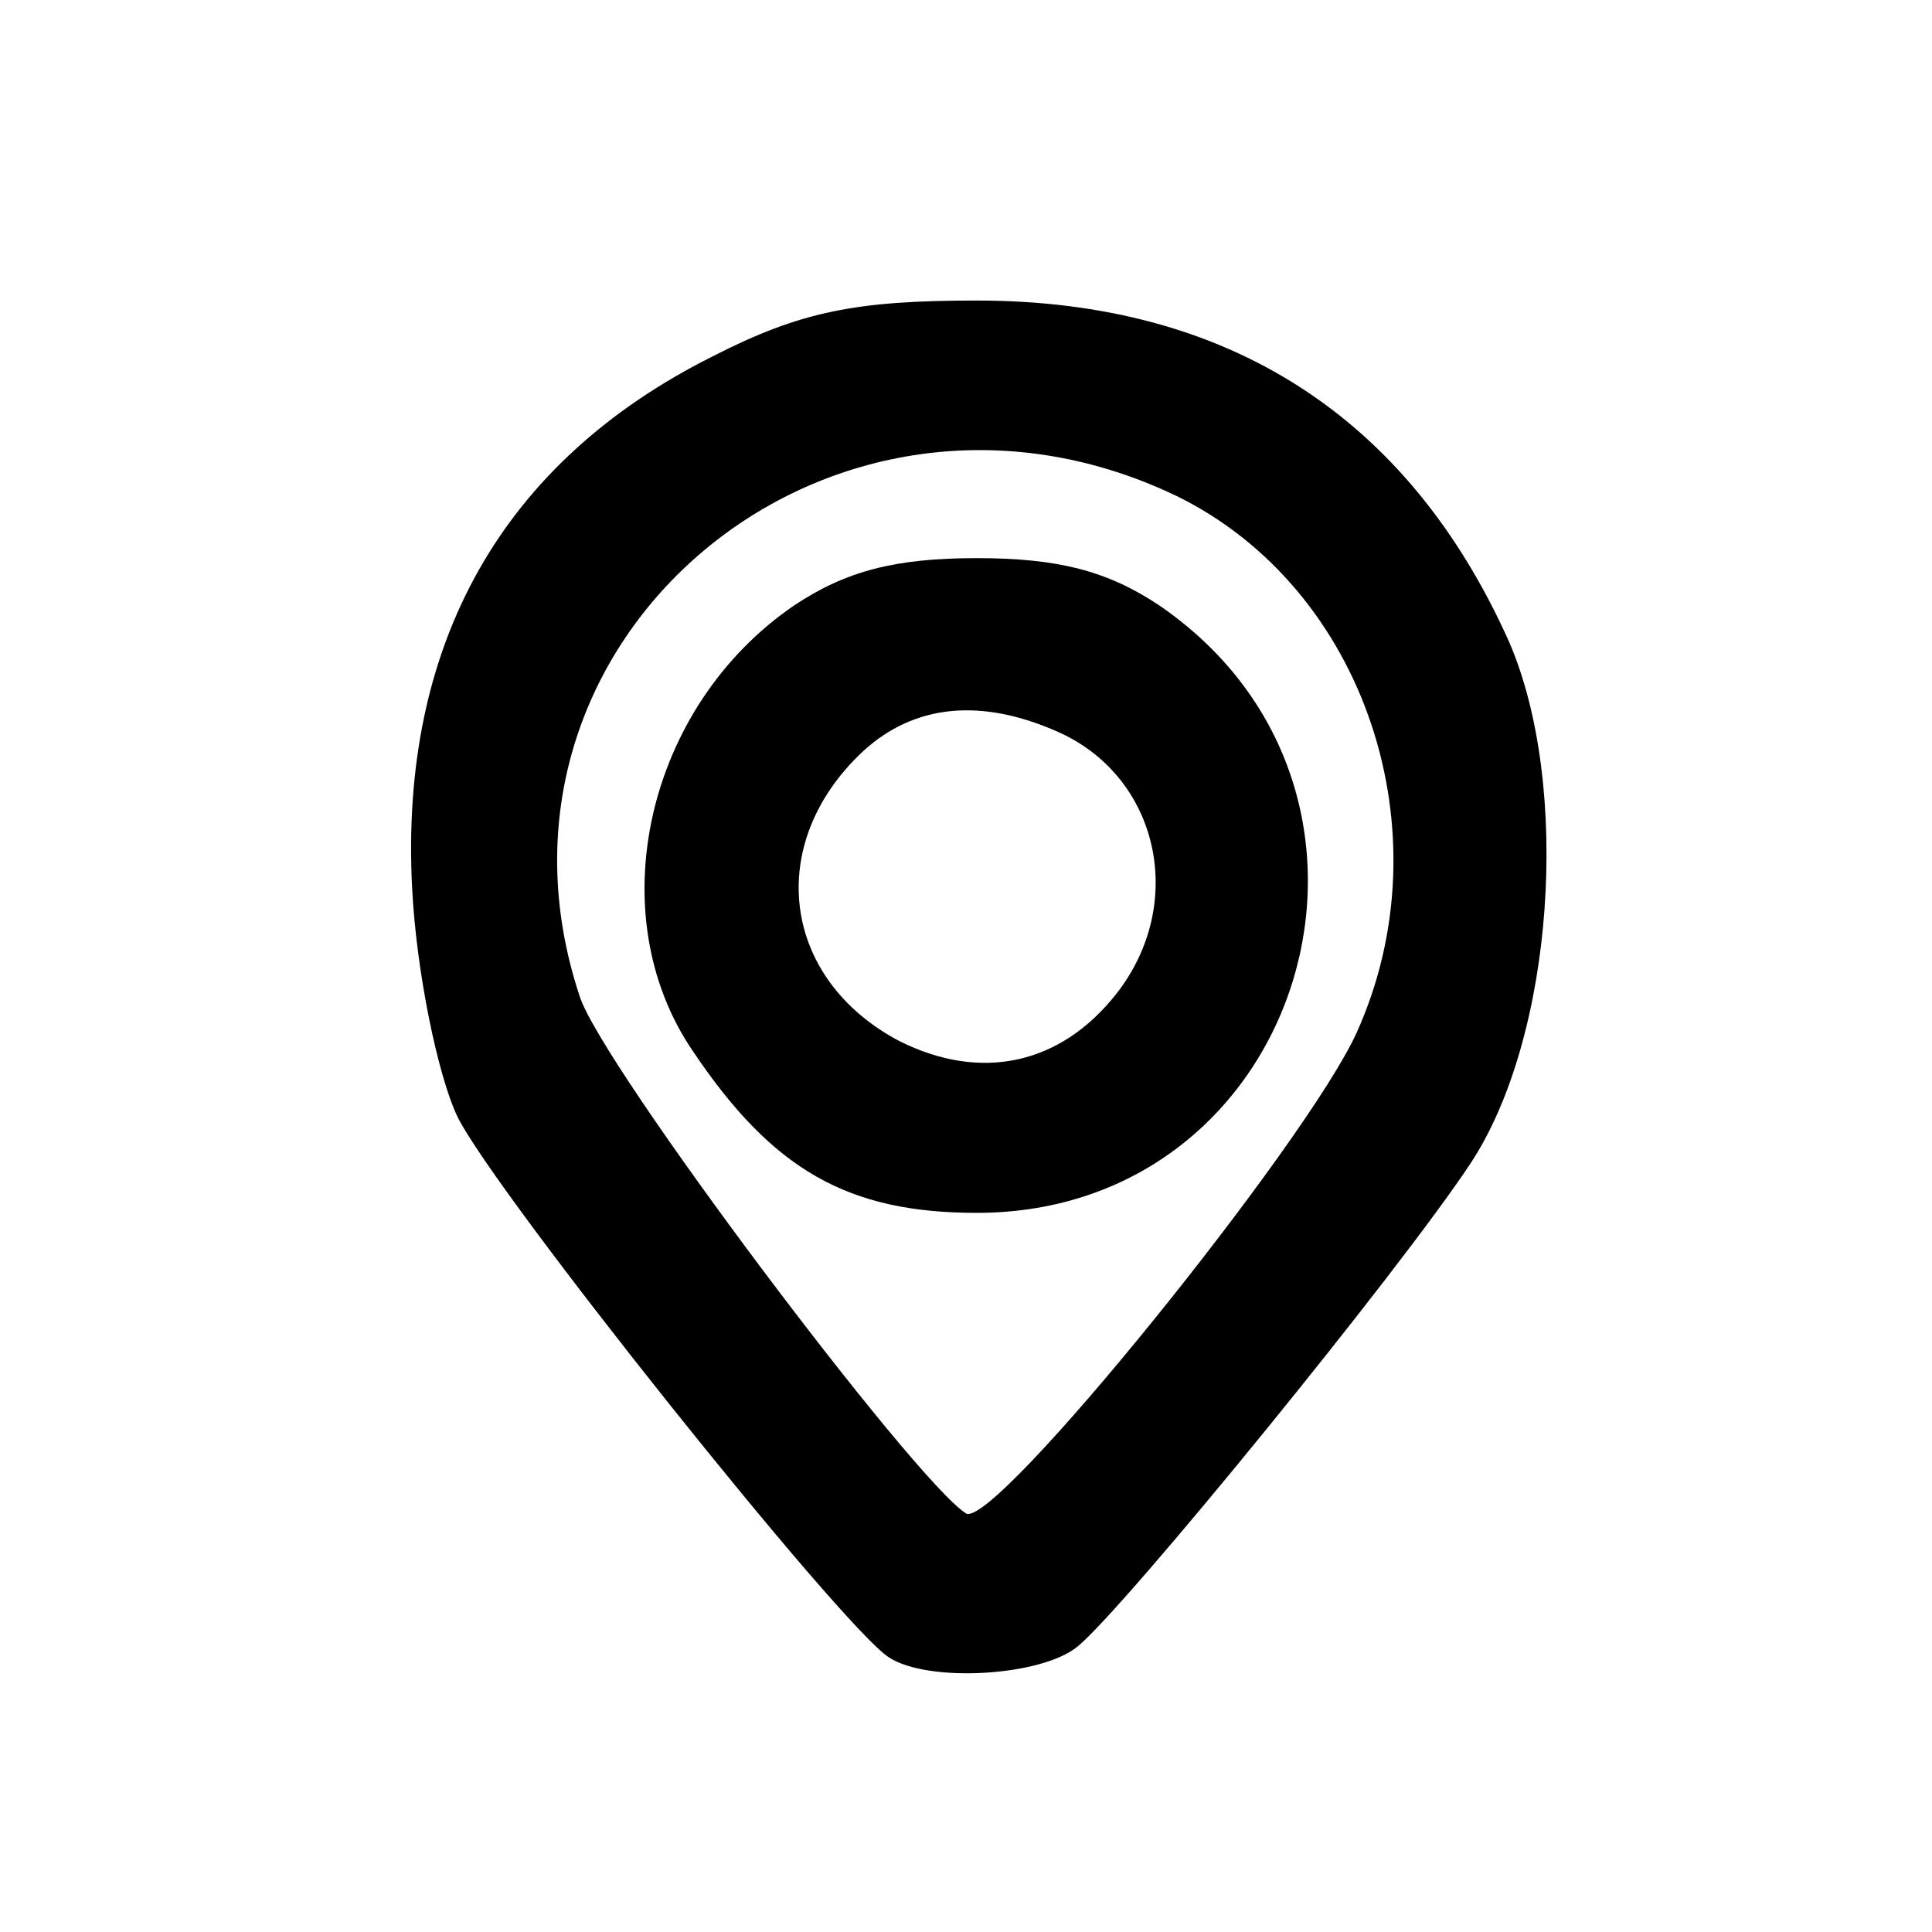 <?xml version="1.0" standalone="no"?>
<!DOCTYPE svg PUBLIC "-//W3C//DTD SVG 20010904//EN"
 "http://www.w3.org/TR/2001/REC-SVG-20010904/DTD/svg10.dtd">
<svg version="1.0" xmlns="http://www.w3.org/2000/svg"
 width="90pt" height="90pt" viewBox="0 0 90 90"
 preserveAspectRatio="xMidYMid meet">

<g transform="translate(0,90) scale(0.1,-0.1)"
fill="#000000" stroke="none">
<path d="M332 734 c-98 -49 -146 -134 -140 -248 2 -39 12 -87 21 -106 17 -35
179 -238 201 -252 18 -12 71 -9 88 5 22 18 150 175 183 225 39 59 47 176 18
243 -47 105 -131 159 -248 159 -56 0 -82 -5 -123 -26z m216 -65 c88 -43 126
-157 84 -250 -23 -51 -169 -232 -182 -224 -24 15 -170 209 -180 241 -55 166
117 310 278 233z"/>
<path d="M370 618 c-69 -47 -91 -144 -47 -208 37 -55 72 -75 132 -75 153 0
212 196 85 283 -24 16 -47 22 -85 22 -38 0 -61 -6 -85 -22z m123 -59 c47 -21
60 -80 27 -122 -26 -33 -63 -41 -101 -22 -55 29 -63 92 -17 135 24 22 55 25
91 9z"/>
</g>
</svg>
